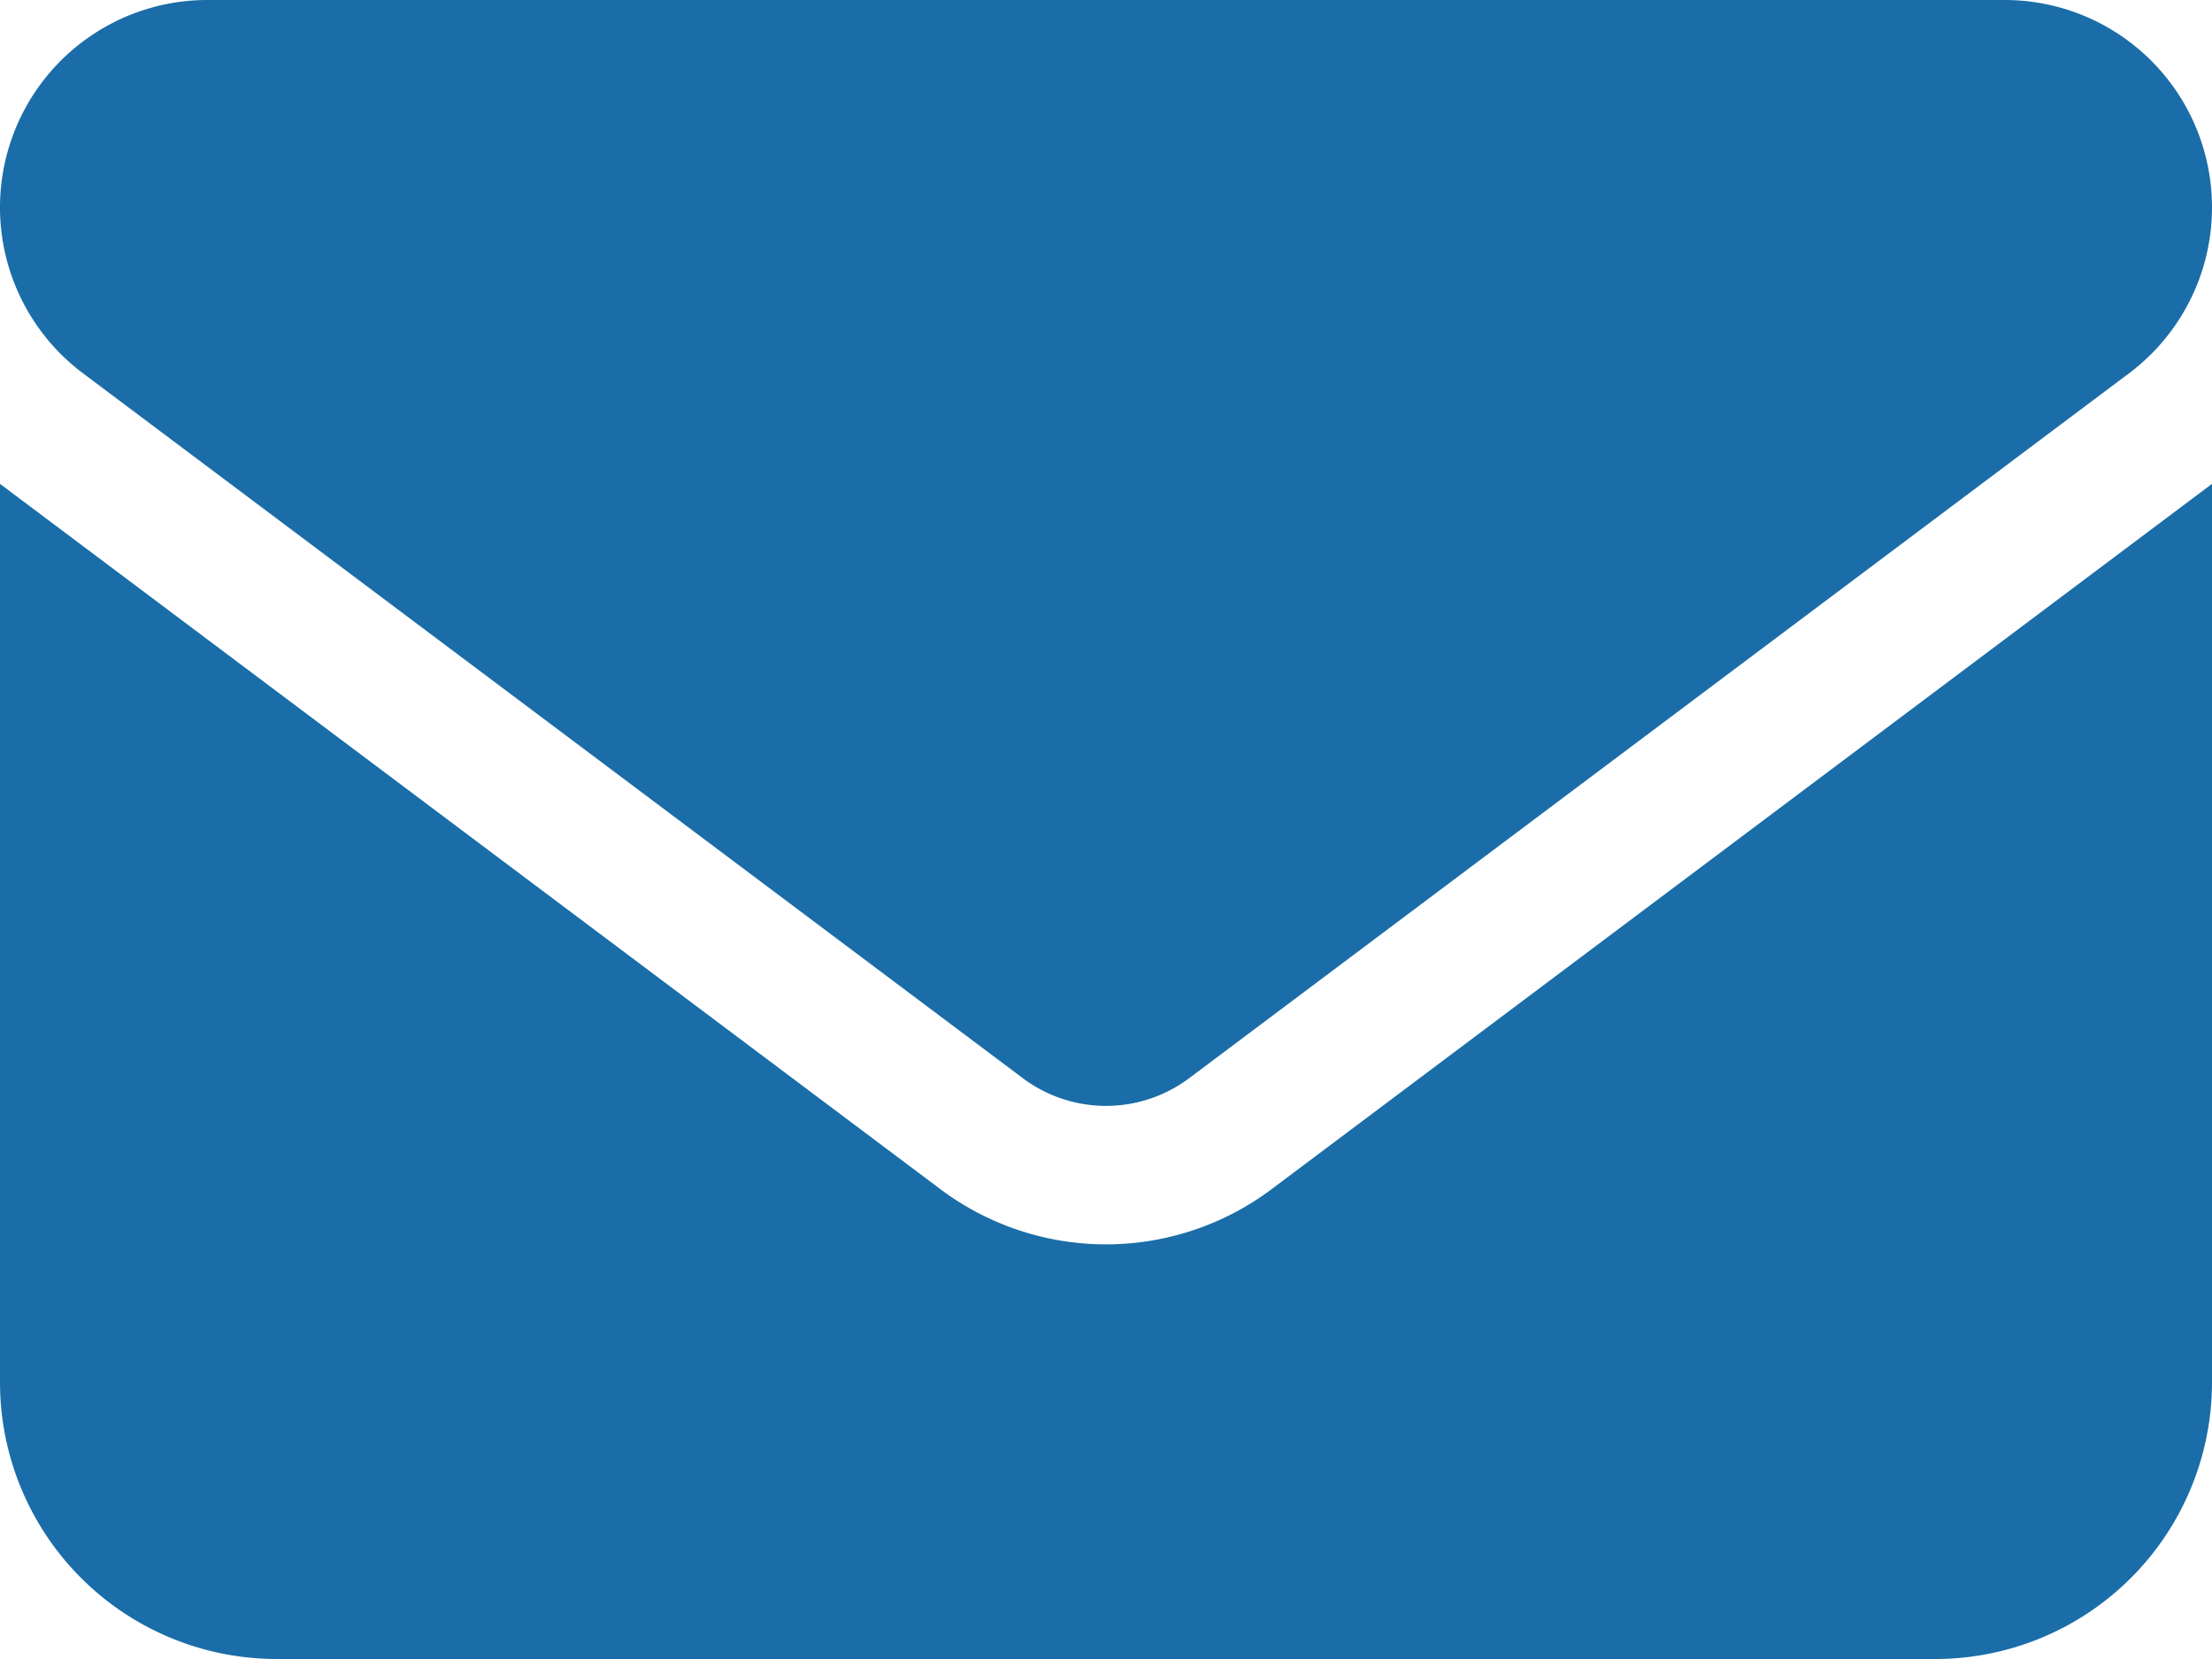<svg xmlns="http://www.w3.org/2000/svg" width="100" height="75" viewBox="0 0 100 75">
  <path id="mail" d="M9.375,64A9.375,9.375,0,0,0,3.75,80.875l42.5,31.875a6.27,6.27,0,0,0,7.5,0l42.5-31.875A9.375,9.375,0,0,0,90.625,64ZM0,85.875V126.5A12.512,12.512,0,0,0,12.5,139h75A12.512,12.512,0,0,0,100,126.5V85.875L57.5,117.75a12.48,12.48,0,0,1-15,0Z" transform="translate(0 -64)" fill="#1a6da8"/>
</svg>
